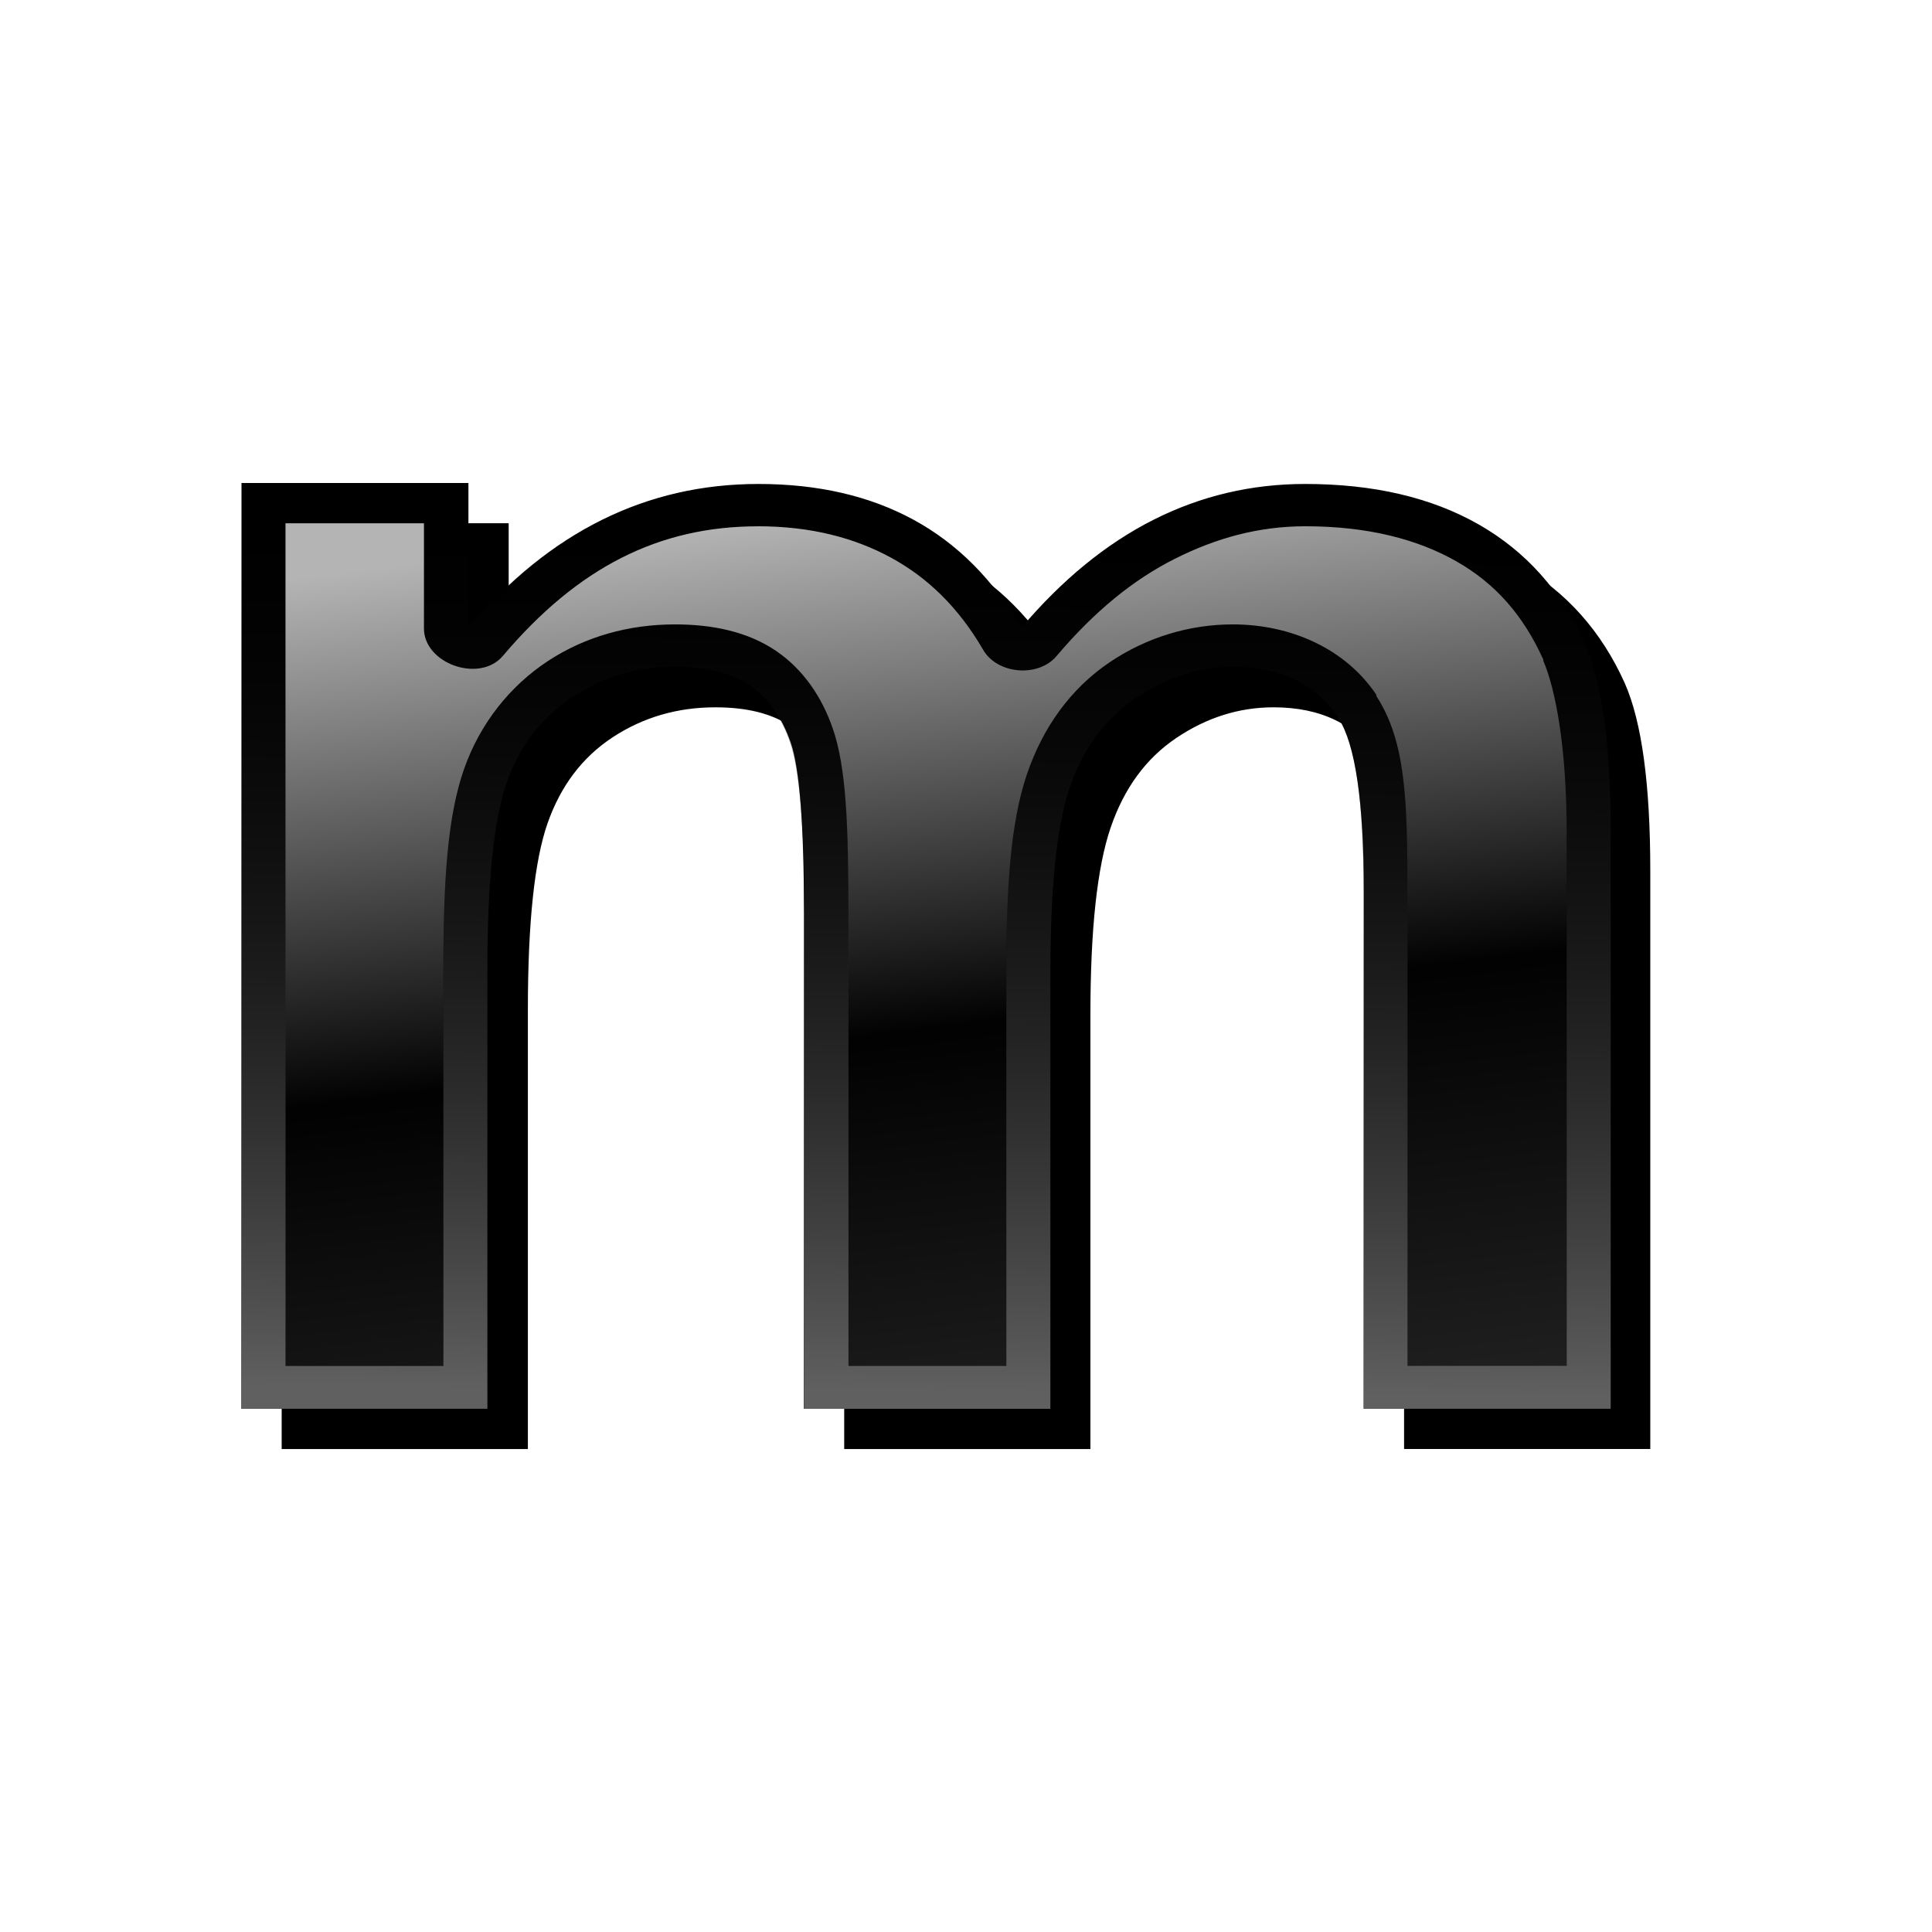 <?xml version="1.0" encoding="UTF-8" standalone="no"?>
<!-- Created with Inkscape (http://www.inkscape.org/) -->

<svg
   xmlns:dc="http://purl.org/dc/elements/1.1/"
   xmlns:cc="http://creativecommons.org/ns#"
   xmlns:rdf="http://www.w3.org/1999/02/22-rdf-syntax-ns#"
   xmlns:svg="http://www.w3.org/2000/svg"
   xmlns="http://www.w3.org/2000/svg"
   xmlns:xlink="http://www.w3.org/1999/xlink"
   xmlns:sodipodi="http://sodipodi.sourceforge.net/DTD/sodipodi-0.dtd"
   xmlns:inkscape="http://www.inkscape.org/namespaces/inkscape"
   width="48"
   height="48"
   id="svg2"
   version="1.1"
   inkscape:version="0.48.1 "
   sodipodi:docname="icon.svg">
  <title
     id="title3023">Mongoose Icon</title>
  <defs
     id="defs4">
    <linearGradient
       inkscape:collect="always"
       id="linearGradient3913">
      <stop
         style="stop-color:#606060;stop-opacity:1"
         offset="0"
         id="stop3915" />
      <stop
         style="stop-color:#000000;stop-opacity:0;"
         offset="1"
         id="stop3917" />
    </linearGradient>
    <linearGradient
       id="linearGradient3862">
      <stop
         style="stop-color:#ffffff;stop-opacity:0.707"
         offset="0"
         id="stop3864" />
      <stop
         id="stop3874"
         offset="0.419"
         style="stop-color:#ffffff;stop-opacity:0.006;" />
      <stop
         id="stop3870"
         offset="0.75"
         style="stop-color:#ffffff;stop-opacity:0.122;" />
      <stop
         style="stop-color:#ffffff;stop-opacity:0;"
         offset="0.75"
         id="stop3872" />
      <stop
         style="stop-color:#ffffff;stop-opacity:0;"
         offset="1"
         id="stop3866" />
    </linearGradient>
    <linearGradient
       id="linearGradient3814">
      <stop
         id="stop3816"
         offset="0"
         style="stop-color:#ffffff;stop-opacity:0" />
      <stop
         id="stop3818"
         offset="1"
         style="stop-color:#ffffff;stop-opacity:0.754" />
    </linearGradient>
    <linearGradient
       id="linearGradient3794">
      <stop
         style="stop-color:#ffffff;stop-opacity:0.322;"
         offset="0"
         id="stop3796" />
      <stop
         style="stop-color:#ffffff;stop-opacity:0;"
         offset="1"
         id="stop3798" />
    </linearGradient>
    <linearGradient
       inkscape:collect="always"
       xlink:href="#linearGradient3794"
       id="linearGradient3800"
       x1="15.548"
       y1="1030.118"
       x2="15.548"
       y2="1041.75"
       gradientUnits="userSpaceOnUse" />
    <linearGradient
       inkscape:collect="always"
       xlink:href="#linearGradient3794"
       id="linearGradient3806"
       gradientUnits="userSpaceOnUse"
       x1="15.548"
       y1="1030.118"
       x2="15.548"
       y2="1041.75" />
    <linearGradient
       inkscape:collect="always"
       xlink:href="#linearGradient3794"
       id="linearGradient3809"
       gradientUnits="userSpaceOnUse"
       x1="15.548"
       y1="1030.118"
       x2="15.548"
       y2="1041.75"
       gradientTransform="matrix(1.805,0,0,1.805,-12.07,-844.419)" />
    <radialGradient
       inkscape:collect="always"
       xlink:href="#linearGradient3814"
       id="radialGradient3812"
       cx="36.657"
       cy="1039.981"
       fx="36.657"
       fy="1039.981"
       r="15.515"
       gradientTransform="matrix(-0.013,-1.712,1.989,-0.015,-2031.121,1114.265)"
       gradientUnits="userSpaceOnUse" />
    <linearGradient
       inkscape:collect="always"
       xlink:href="#linearGradient3862"
       id="linearGradient3868"
       x1="10"
       y1="1016.362"
       x2="14"
       y2="1047.362"
       gradientUnits="userSpaceOnUse" />
    <filter
       id="filter3878"
       inkscape:label="Blueprint"
       inkscape:menu="Image effects"
       inkscape:menu-tooltip="Detect color edges and retrace them in blue"
       height="1"
       y="0"
       width="1"
       x="0"
       color-interpolation-filters="sRGB">
      <feGaussianBlur
         id="feGaussianBlur3880"
         stdDeviation="50.005"
         result="result3" />
      <feComposite
         id="feComposite3882"
         in2="result3"
         operator="arithmetic"
         in="result3"
         k1="0.5"
         k3="0.5"
         result="result1" />
      <feBlend
         id="feBlend3884"
         in2="result1"
         result="result5"
         mode="screen"
         in="SourceGraphic" />
      <feBlend
         id="feBlend3886"
         in2="result5"
         mode="darken"
         in="result5"
         result="result6" />
      <feComposite
         id="feComposite3888"
         in2="SourceGraphic"
         operator="in"
         result="fbSourceGraphic" />
      <feColorMatrix
         result="fbSourceGraphicAlpha"
         in="fbSourceGraphic"
         values="0 0 0 -1 0 0 0 0 -1 0 0 0 0 -1 0 0 0 0 1 0"
         id="feColorMatrix3890" />
      <feConvolveMatrix
         id="feConvolveMatrix3892"
         order="3 3"
         kernelMatrix="1 1 1 1 -8 1 1 1 1"
         in="fbSourceGraphic"
         divisor="1"
         targetX="1"
         targetY="1"
         preserveAlpha="true"
         result="result0"
         bias="0" />
      <feColorMatrix
         id="feColorMatrix3894"
         result="result3"
         values="-0.15 -0.3 -0.05 0 1 -0.15 -0.3 -0.05 0 1 0 0 0 0 1 0 0 0 1 0" />
    </filter>
    <filter
       id="filter3904"
       inkscape:label="Filter2">
      <feGaussianBlur
         stdDeviation="0.5"
         id="feGaussianBlur3906" />
    </filter>
    <linearGradient
       inkscape:collect="always"
       xlink:href="#linearGradient3913"
       id="linearGradient3919"
       x1="19.877"
       y1="32.564"
       x2="20.059"
       y2="10.29"
       gradientUnits="userSpaceOnUse"
       gradientTransform="matrix(1.029,0,0,1,-0.173,1004.362)" />
    <linearGradient
       inkscape:collect="always"
       xlink:href="#linearGradient3862"
       id="linearGradient3923"
       gradientUnits="userSpaceOnUse"
       x1="10"
       y1="1016.362"
       x2="14"
       y2="1047.362" />
    <linearGradient
       inkscape:collect="always"
       xlink:href="#linearGradient3862"
       id="linearGradient3926"
       gradientUnits="userSpaceOnUse"
       x1="10"
       y1="1016.362"
       x2="14"
       y2="1047.362"
       gradientTransform="matrix(1.029,0,0,1,-0.173,2)" />
    <linearGradient
       inkscape:collect="always"
       xlink:href="#linearGradient3913"
       id="linearGradient3934"
       gradientUnits="userSpaceOnUse"
       gradientTransform="matrix(1.029,0,0,1,-0.173,1006.362)"
       x1="19.877"
       y1="32.564"
       x2="20.059"
       y2="10.29" />
  </defs>
  <sodipodi:namedview
     id="base"
     pagecolor="#ffffff"
     bordercolor="#666666"
     borderopacity="1.0"
     inkscape:pageopacity="0.0"
     inkscape:pageshadow="2"
     inkscape:zoom="1"
     inkscape:cx="-485.19732"
     inkscape:cy="27.046411"
     inkscape:document-units="px"
     inkscape:current-layer="layer1"
     showgrid="false"
     showguides="true"
     inkscape:guide-bbox="true"
     inkscape:window-width="1280"
     inkscape:window-height="962"
     inkscape:window-x="-8"
     inkscape:window-y="-8"
     inkscape:window-maximized="1">
    <inkscape:grid
       type="xygrid"
       id="grid3772"
       empspacing="5"
       visible="true"
       enabled="true"
       snapvisiblegridlinesonly="true" />
  </sodipodi:namedview>
  <g
     inkscape:label="Ebene 1"
     inkscape:groupmode="layer"
     id="layer1"
     transform="translate(0,-1004.362)">
    <path
       sodipodi:nodetypes="cccscccscccccccscscccsccsccsccc"
       inkscape:connector-curvature="0"
       id="path3932"
       style="font-size:24px;font-style:normal;font-variant:normal;font-weight:bold;font-stretch:normal;line-height:125%;letter-spacing:0px;word-spacing:0px;fill:#000000;fill-opacity:1;stroke:none;filter:url(#filter3904);font-family:Arial;-inkscape-font-specification:Arial Bold"
       d="m 7,1017.362 5.638,0 0,3.599 c 2.017,-2.384 4.419,-3.575 7.205,-3.575 1.48,0 2.764,0.296 3.853,0.889 1.088,0.592 1.981,1.488 2.677,2.687 1.016,-1.199 2.111,-2.094 3.287,-2.687 1.175,-0.593 2.431,-0.889 3.766,-0.889 1.698,0 3.134,0.335 4.31,1.005 1.175,0.67 2.053,1.654 2.634,2.951 0.421,0.959 0.631,2.511 0.631,4.654 l 0,14.366 -6.117,0 0,-12.842 c -3e-5,-2.229 -0.21,-3.667 -0.631,-4.316 -0.566,-0.846 -1.437,-1.269 -2.612,-1.269 -0.856,0 -1.662,0.254 -2.416,0.762 -0.755,0.508 -1.299,1.252 -1.633,2.232 -0.334,0.98 -0.501,2.528 -0.501,4.644 l 0,10.79 -6.117,0 0,-12.313 c -1.8e-5,-2.186 -0.109,-3.597 -0.327,-4.231 -0.218,-0.635 -0.555,-1.107 -1.012,-1.418 -0.457,-0.31 -1.077,-0.466 -1.861,-0.466 -0.943,0 -1.792,0.247 -2.547,0.741 -0.755,0.494 -1.295,1.206 -1.622,2.137 -0.327,0.931 -0.49,2.475 -0.49,4.633 l 0,10.917 -6.117,0 z" />
    <path
       d="m 6,1016.362 5.638,0 0,3.599 c 2.017,-2.384 4.419,-3.575 7.205,-3.575 1.48,0 2.764,0.296 3.853,0.889 1.088,0.592 1.981,1.488 2.677,2.687 1.016,-1.199 2.111,-2.094 3.287,-2.687 1.175,-0.593 2.431,-0.889 3.766,-0.889 1.698,0 3.134,0.335 4.31,1.005 1.175,0.67 2.053,1.654 2.634,2.951 0.421,0.959 0.631,2.511 0.631,4.654 l 0,14.366 -6.117,0 0,-12.842 c -3e-5,-2.229 -0.21,-3.667 -0.631,-4.316 -0.566,-0.846 -1.437,-1.269 -2.612,-1.269 -0.856,0 -1.662,0.254 -2.416,0.762 -0.755,0.508 -1.299,1.252 -1.633,2.232 -0.334,0.98 -0.501,2.528 -0.501,4.644 l 0,10.79 -6.117,0 0,-12.313 c -1.8e-5,-2.186 -0.109,-3.597 -0.327,-4.231 -0.218,-0.635 -0.555,-1.107 -1.012,-1.418 -0.457,-0.31 -1.077,-0.466 -1.861,-0.466 -0.943,0 -1.792,0.247 -2.547,0.741 -0.755,0.494 -1.295,1.206 -1.622,2.137 -0.327,0.931 -0.49,2.475 -0.49,4.633 l 0,10.917 -6.117,0 z"
       style="font-size:24px;font-style:normal;font-variant:normal;font-weight:bold;font-stretch:normal;line-height:125%;letter-spacing:0px;word-spacing:0px;fill:#000000;fill-opacity:1;stroke:none;font-family:Arial;-inkscape-font-specification:Arial Bold"
       id="path3921"
       inkscape:connector-curvature="0"
       sodipodi:nodetypes="cccscccscccccccscscccsccsccsccc" />
    <path
       style="font-size:24px;font-style:normal;font-variant:normal;font-weight:bold;font-stretch:normal;line-height:125%;letter-spacing:0px;word-spacing:0px;fill:url(#linearGradient3934);fill-opacity:1;stroke:none;font-family:Arial;-inkscape-font-specification:Arial Bold"
       d="m 18.828,1016.394 c -2.786,0 -5.185,1.179 -7.202,3.562 l 0,-3.594 -5.626,0 0,23 6.109,0 0,-10.906 c -7e-6,-2.158 0.156,-3.725 0.482,-4.656 0.326,-0.931 0.885,-1.631 1.64,-2.125 0.755,-0.494 1.597,-0.75 2.54,-0.75 0.784,0 1.408,0.159 1.865,0.469 0.457,0.31 0.779,0.803 0.997,1.438 0.218,0.634 0.354,2.033 0.354,4.219 l 0,12.312 6.109,0 0,-10.781 c -2.2e-5,-2.116 0.148,-3.676 0.482,-4.656 0.334,-0.98 0.885,-1.711 1.64,-2.219 0.755,-0.508 1.555,-0.781 2.411,-0.781 1.175,0 2.07,0.435 2.636,1.281 0.421,0.649 0.611,2.084 0.611,4.312 l 0,12.844 6.141,0 0,-14.375 c -3.7e-5,-2.144 -0.222,-3.697 -0.643,-4.656 -0.58,-1.298 -1.461,-2.268 -2.636,-2.938 -1.175,-0.67 -2.61,-1 -4.308,-1 -1.335,0 -2.586,0.282 -3.762,0.875 -1.175,0.592 -2.264,1.489 -3.279,2.688 -0.697,-1.199 -1.612,-2.095 -2.701,-2.688 -1.088,-0.593 -2.378,-0.875 -3.858,-0.875 z m 0,1.031 c 1.319,0 2.403,0.287 3.312,0.781 0.904,0.492 1.674,1.234 2.283,2.281 0.348,0.618 1.38,0.706 1.833,0.156 0.941,-1.111 1.907,-1.893 2.926,-2.406 1.032,-0.52 2.09,-0.812 3.247,-0.812 1.55,0 2.788,0.32 3.762,0.875 0.961,0.548 1.654,1.332 2.154,2.438 0.002,0.01 -0.002,0.026 0,0.031 0.304,0.705 0.579,2.162 0.579,4.219 l 0,13.312 -3.955,0 0,-11.781 c -3.1e-5,-2.288 -0.039,-3.745 -0.772,-4.875 1.53e-4,-0.01 1.53e-4,-0.021 0,-0.031 -0.762,-1.139 -2.113,-1.75 -3.569,-1.75 -1.071,0 -2.134,0.318 -3.054,0.938 -0.973,0.655 -1.664,1.623 -2.058,2.781 -0.411,1.206 -0.514,2.804 -0.514,4.969 l 0,9.75 -3.922,0 0,-11.25 c -1.8e-5,-2.229 -0.054,-3.627 -0.386,-4.594 -0.27,-0.788 -0.736,-1.477 -1.415,-1.938 -0.699,-0.475 -1.571,-0.656 -2.508,-0.656 -1.149,0 -2.227,0.302 -3.151,0.906 -0.947,0.619 -1.694,1.558 -2.09,2.688 -0.412,1.174 -0.514,2.76 -0.514,4.969 l 0,9.875 -3.922,0 0,-20.344 3.44,0 0,2 c -0.006,0.882 1.387,1.37 1.961,0.688 1.861,-2.199 3.877,-3.219 6.334,-3.219 z"
       id="path3910"
       inkscape:connector-curvature="0"
       sodipodi:nodetypes="scccccsccsccscccscscccccccscccssccccssccccccccscccccsccsccsccccccs" />
    <g
       transform="matrix(1.805,0,0,1.805,-12.042,-844.417)"
       id="g3784"
       style="font-size:40px;font-style:normal;font-weight:normal;line-height:125%;letter-spacing:0px;word-spacing:0px;fill:#000000;fill-opacity:1;stroke:none;font-family:Sans" />
    <path
       style="font-size:24px;font-style:normal;font-variant:normal;font-weight:bold;font-stretch:normal;line-height:125%;letter-spacing:0px;word-spacing:0px;fill:url(#linearGradient3926);fill-opacity:1;stroke:none;font-family:Arial;-inkscape-font-specification:Arial Bold"
       d="m 18.828,1017.438 c -2.457,0 -4.473,1.02 -6.334,3.219 -0.575,0.683 -1.967,0.195 -1.961,-0.687 l 0,-2.607 -3.44,0 0,20.95 3.922,0 0,-9.875 c -7e-6,-2.208 0.103,-3.795 0.514,-4.969 0.396,-1.13 1.143,-2.068 2.09,-2.688 0.924,-0.604 2.002,-0.906 3.151,-0.906 0.937,0 1.808,0.182 2.508,0.656 0.679,0.461 1.144,1.149 1.415,1.938 0.331,0.966 0.386,2.364 0.386,4.594 l 0,11.25 3.922,0 0,-9.75 c -2.3e-5,-2.165 0.104,-3.762 0.514,-4.969 0.394,-1.158 1.085,-2.127 2.058,-2.781 0.92,-0.619 1.984,-0.938 3.054,-0.938 1.456,0 2.807,0.611 3.569,1.75 1.53e-4,0.01 1.53e-4,0.021 0,0.031 0.733,1.13 0.772,2.587 0.772,4.875 l 0,11.781 3.955,0 0,-13.312 c -3.6e-5,-2.057 -0.275,-3.514 -0.579,-4.219 -0.002,-0.01 0.002,-0.026 0,-0.031 -0.5,-1.105 -1.193,-1.89 -2.154,-2.438 -0.973,-0.555 -2.211,-0.875 -3.762,-0.875 -1.157,0 -2.215,0.292 -3.247,0.812 -1.018,0.513 -1.984,1.295 -2.926,2.406 -0.453,0.549 -1.485,0.461 -1.833,-0.156 -0.609,-1.047 -1.379,-1.789 -2.283,-2.281 -0.909,-0.495 -1.992,-0.781 -3.312,-0.781 z"
       id="path3860"
       inkscape:connector-curvature="0"
       sodipodi:nodetypes="sccccccsccsccscccccsccccccccssccccs" />
  </g>
</svg>

